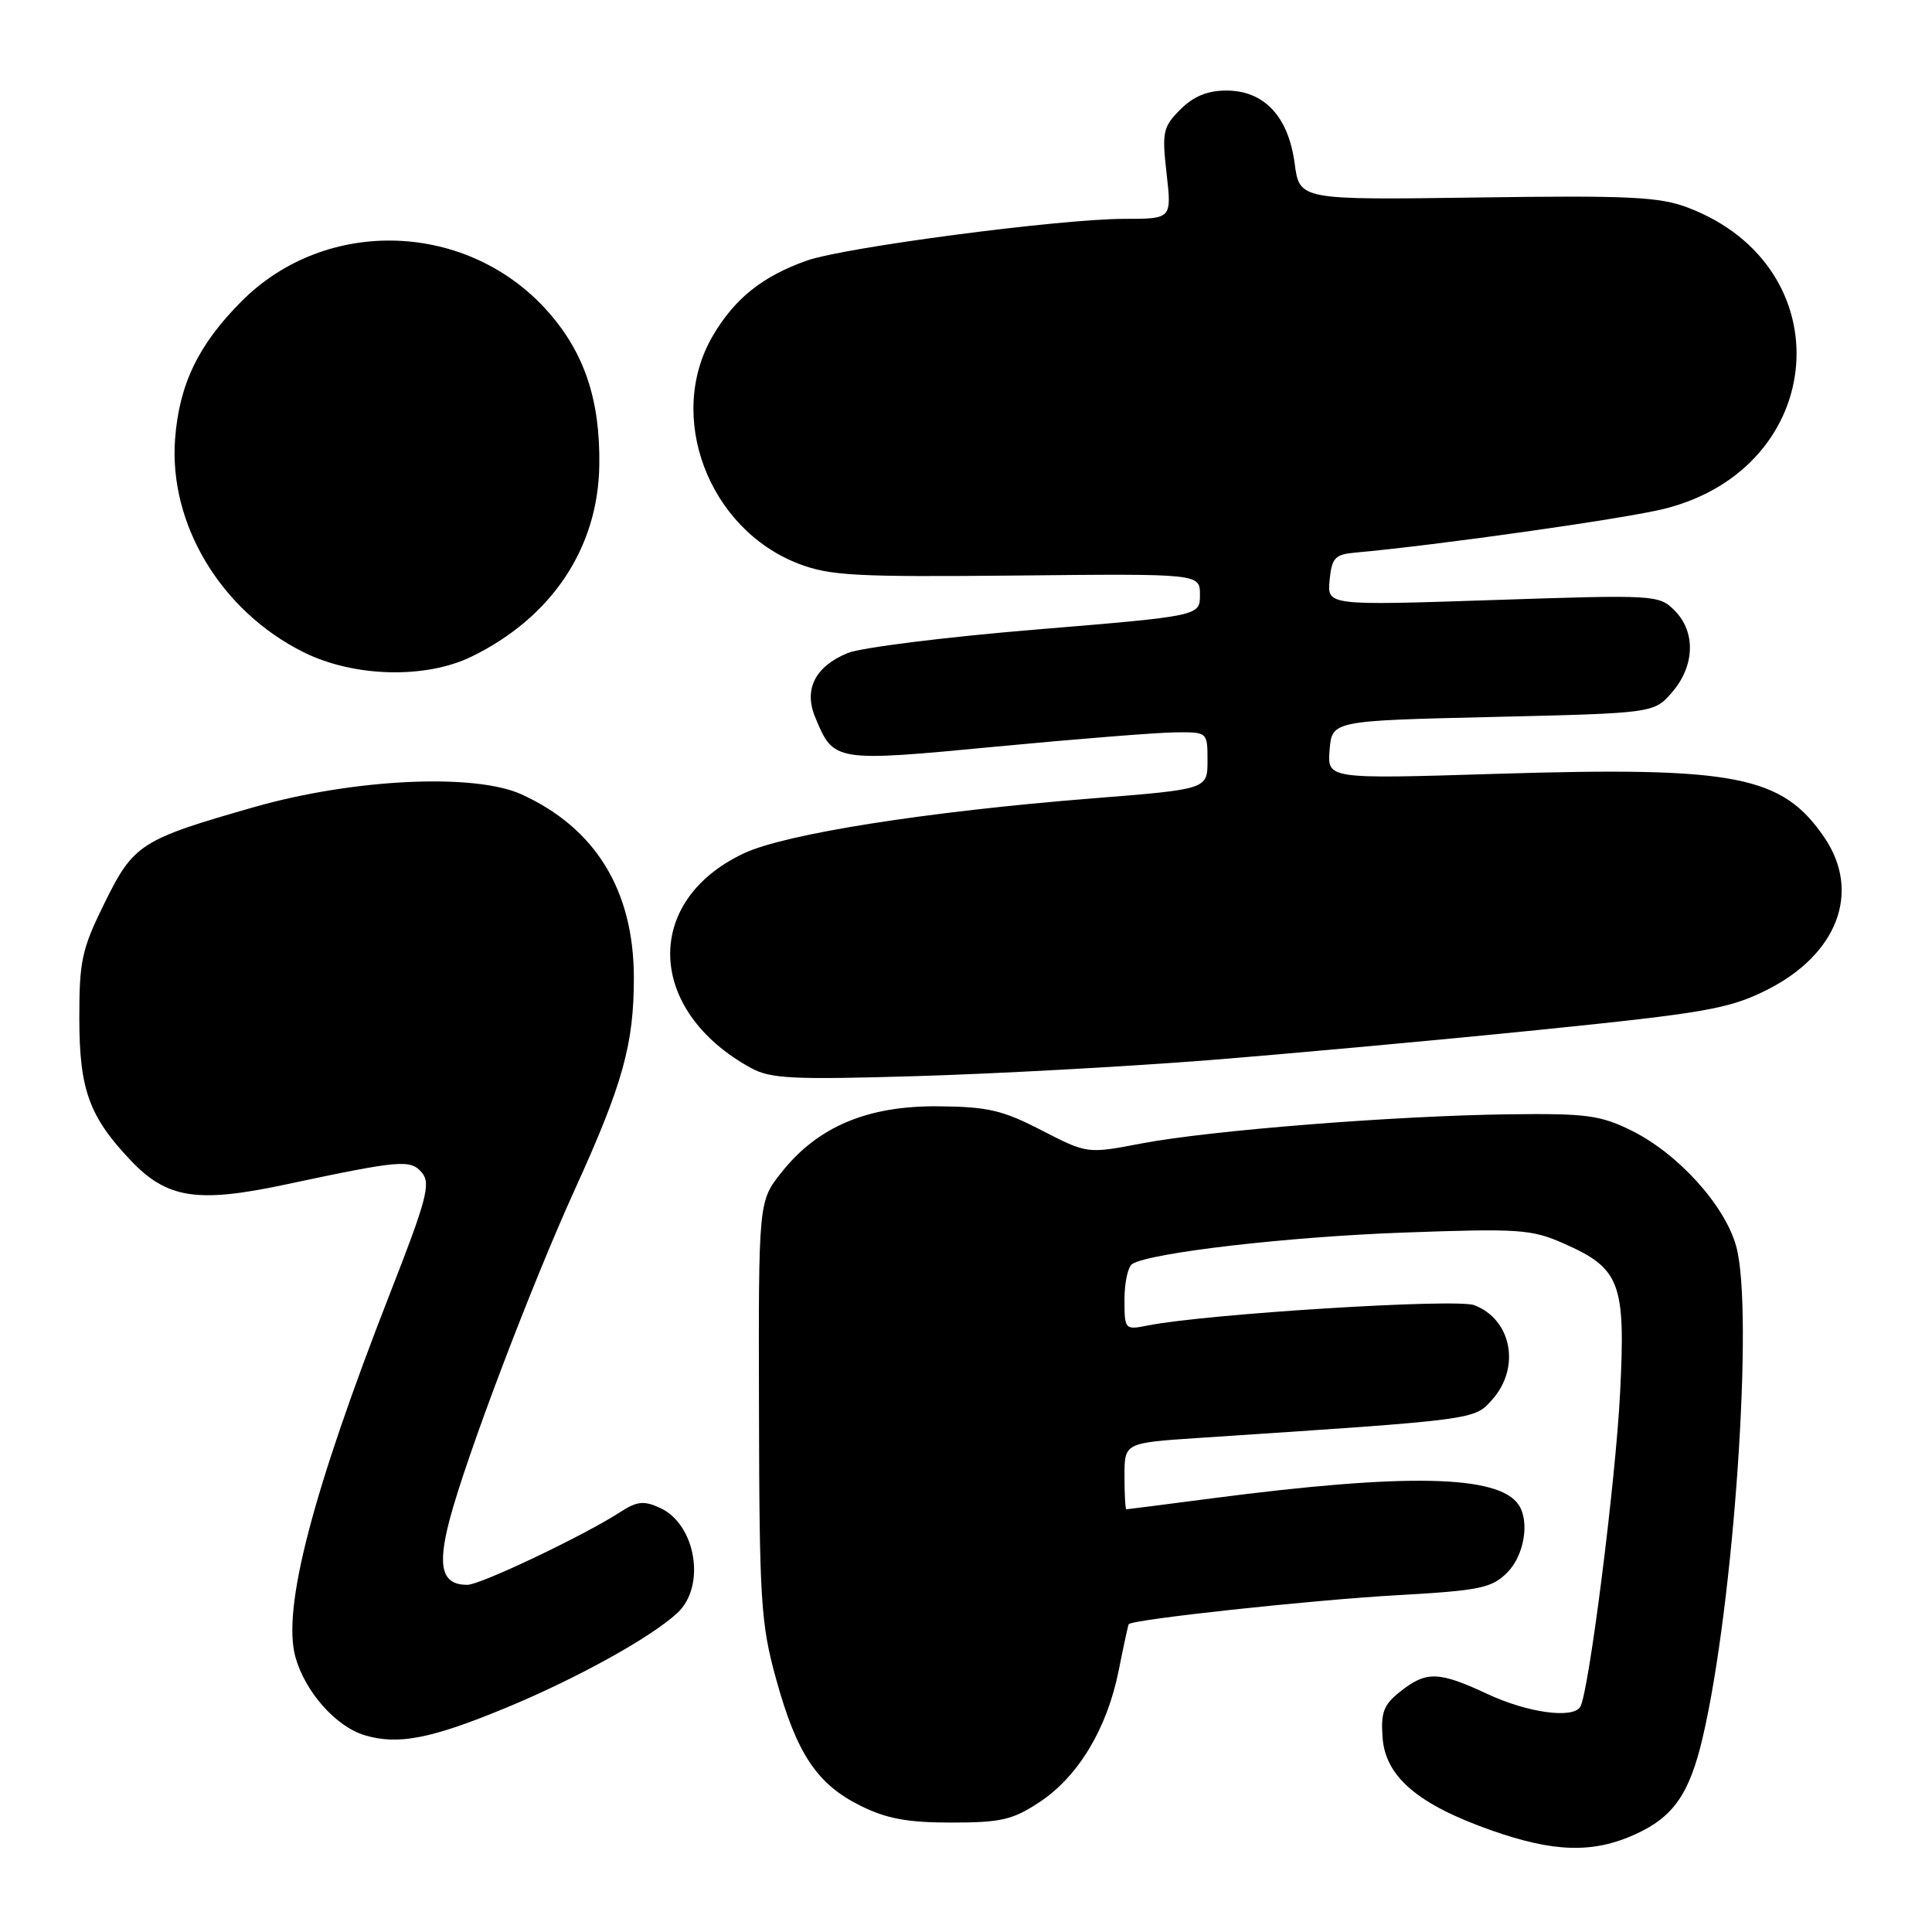 <?xml version="1.0" encoding="UTF-8" standalone="no"?>
<!DOCTYPE svg PUBLIC "-//W3C//DTD SVG 1.1//EN" "http://www.w3.org/Graphics/SVG/1.1/DTD/svg11.dtd" >
<svg xmlns="http://www.w3.org/2000/svg" xmlns:xlink="http://www.w3.org/1999/xlink" version="1.1" viewBox="0 0 256 256">
 <g >
 <path fill="currentColor"
d=" M 216.67 243.06 C 221.74 240.76 223.86 237.72 225.62 230.21 C 229.74 212.66 232.41 173.70 230.06 165.16 C 228.57 159.72 222.35 152.85 216.17 149.80 C 212.05 147.77 210.16 147.52 200.00 147.65 C 184.83 147.84 160.30 149.79 151.28 151.51 C 144.07 152.89 144.07 152.89 138.01 149.77 C 132.82 147.09 130.86 146.64 124.23 146.59 C 114.92 146.52 108.34 149.30 103.55 155.35 C 100.50 159.19 100.50 159.19 100.57 186.85 C 100.62 212.12 100.82 215.18 102.83 222.45 C 105.56 232.37 108.25 236.41 114.00 239.26 C 117.46 240.99 120.24 241.50 126.07 241.50 C 132.65 241.50 134.19 241.14 137.77 238.77 C 142.88 235.39 146.70 229.03 148.23 221.36 C 148.87 218.14 149.47 215.37 149.56 215.22 C 149.93 214.59 173.77 212.01 185.18 211.37 C 196.10 210.75 197.66 210.43 199.71 208.38 C 201.96 206.13 202.72 201.63 201.23 199.40 C 198.59 195.43 186.35 195.18 160.50 198.55 C 154.45 199.34 149.39 199.99 149.25 199.99 C 149.11 200.00 149.00 198.02 149.00 195.59 C 149.00 191.19 149.00 191.19 158.75 190.54 C 195.87 188.09 195.34 188.16 197.75 185.43 C 201.52 181.17 200.29 174.82 195.34 172.94 C 192.94 172.03 159.77 174.10 152.05 175.64 C 149.05 176.24 149.00 176.18 149.00 172.18 C 149.00 169.95 149.46 167.83 150.03 167.48 C 152.46 165.98 170.72 163.87 186.04 163.32 C 201.28 162.77 202.94 162.88 207.21 164.77 C 214.71 168.09 215.41 169.96 214.67 184.58 C 214.08 196.29 210.52 224.36 209.39 226.17 C 208.40 227.77 202.44 226.95 197.15 224.49 C 190.63 221.45 189.03 221.40 185.58 224.11 C 183.33 225.88 182.95 226.88 183.20 230.26 C 183.58 235.43 187.89 239.10 197.58 242.52 C 205.89 245.45 211.09 245.60 216.67 243.06 Z  M 67.00 226.31 C 76.33 222.46 86.25 216.98 89.75 213.73 C 93.58 210.19 92.22 201.97 87.45 199.80 C 85.32 198.82 84.40 198.92 82.18 200.36 C 77.44 203.44 63.66 210.00 61.93 210.00 C 58.58 210.00 57.93 207.70 59.54 201.51 C 61.69 193.24 70.35 170.41 76.22 157.50 C 82.53 143.63 84.00 138.33 83.99 129.53 C 83.97 117.99 78.93 109.75 69.13 105.27 C 62.91 102.42 46.86 103.18 33.65 106.95 C 18.61 111.25 17.70 111.83 13.82 119.72 C 10.84 125.76 10.50 127.34 10.51 134.98 C 10.52 144.38 11.82 147.97 17.33 153.77 C 22.11 158.81 26.13 159.44 37.71 156.98 C 53.18 153.69 54.41 153.59 55.93 155.42 C 57.10 156.82 56.51 159.04 51.72 171.27 C 41.39 197.72 37.37 213.13 39.14 219.55 C 40.42 224.17 44.51 228.79 48.33 229.93 C 52.73 231.25 57.12 230.40 67.00 226.31 Z  M 160.00 140.49 C 170.72 139.64 190.53 137.83 204.00 136.46 C 225.87 134.24 229.09 133.67 234.00 131.23 C 243.47 126.53 246.65 118.20 241.75 110.99 C 236.14 102.75 230.01 101.56 198.18 102.54 C 175.87 103.23 175.87 103.23 176.18 99.36 C 176.50 95.50 176.50 95.50 197.84 95.00 C 219.17 94.50 219.17 94.50 221.59 91.69 C 224.58 88.21 224.71 83.71 221.89 80.89 C 219.82 78.82 219.32 78.79 197.81 79.51 C 175.86 80.24 175.86 80.24 176.18 76.87 C 176.46 73.94 176.89 73.47 179.50 73.23 C 190.39 72.26 215.51 68.70 220.61 67.40 C 242.26 61.91 244.30 35.39 223.68 27.52 C 219.91 26.08 215.92 25.88 195.74 26.17 C 172.19 26.50 172.19 26.50 171.55 21.66 C 170.72 15.43 167.51 12.00 162.50 12.00 C 160.00 12.00 158.15 12.76 156.41 14.50 C 154.10 16.81 153.95 17.48 154.58 23.00 C 155.26 29.00 155.26 29.00 148.98 29.00 C 140.51 29.00 111.94 32.76 106.91 34.53 C 101.03 36.61 97.35 39.55 94.45 44.50 C 88.22 55.13 93.84 70.07 105.80 74.69 C 109.95 76.29 113.34 76.47 134.75 76.26 C 159.00 76.01 159.00 76.01 159.00 78.82 C 159.00 81.62 159.00 81.62 137.25 83.42 C 125.29 84.41 114.07 85.81 112.33 86.53 C 108.02 88.30 106.48 91.32 108.01 95.02 C 110.47 100.97 110.51 100.98 132.00 98.93 C 142.72 97.91 153.41 97.06 155.75 97.04 C 160.00 97.00 160.00 97.00 160.00 100.79 C 160.00 104.58 160.00 104.58 144.75 105.79 C 122.69 107.55 104.06 110.49 98.57 113.07 C 85.16 119.37 85.64 133.91 99.50 141.51 C 102.10 142.94 105.04 143.08 121.50 142.59 C 131.95 142.28 149.28 141.33 160.00 140.49 Z  M 62.43 87.03 C 73.08 81.86 79.25 72.65 79.41 61.66 C 79.54 53.05 77.46 46.80 72.66 41.35 C 62.06 29.31 43.23 28.65 32.01 39.92 C 26.28 45.66 23.75 50.92 23.20 58.15 C 22.35 69.45 29.28 80.97 40.22 86.42 C 46.85 89.73 56.34 89.98 62.43 87.03 Z "/>
</g>
</svg>